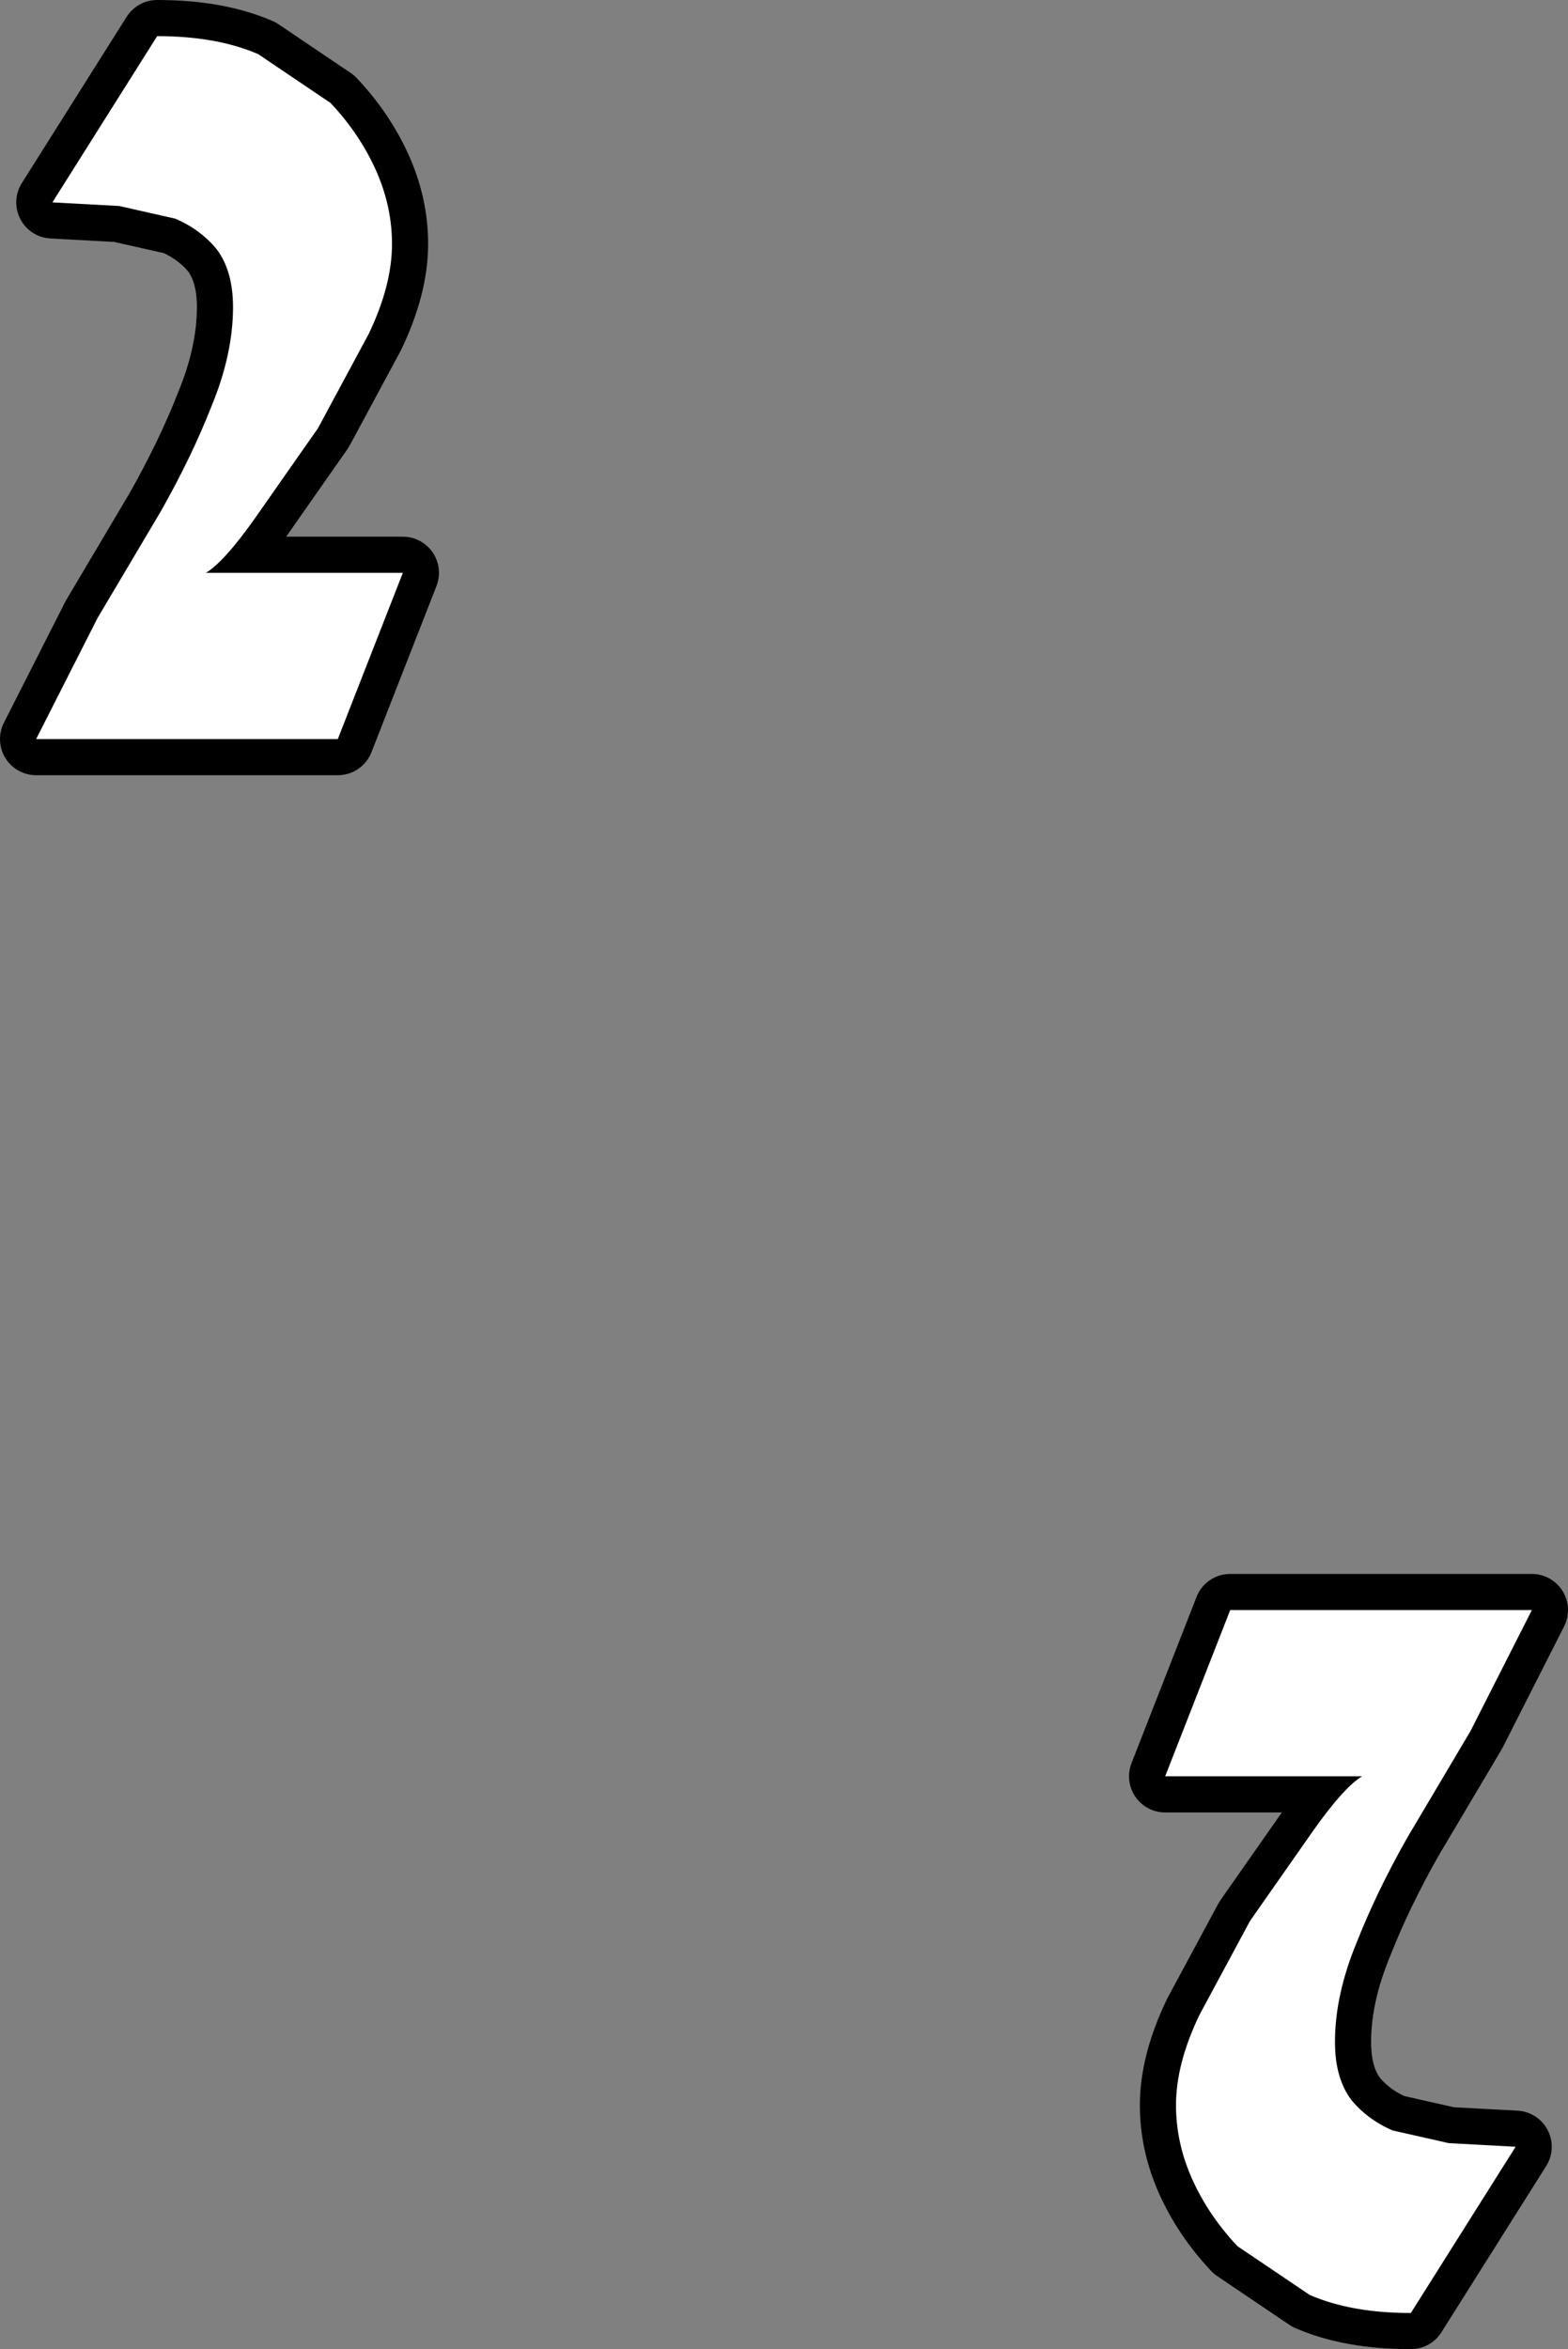 <?xml version="1.0" encoding="UTF-8" standalone="no"?>
<svg xmlns:xlink="http://www.w3.org/1999/xlink" height="65.0px" width="43.4px" xmlns="http://www.w3.org/2000/svg">
  <rect width="100%" height="100%" fill="#808080" stroke="none"/>
  <g transform="matrix(1.0, 0.0, 0.0, 1.0, 21.7, 32.5)">
    <path d="M-10.85 -25.75 Q-10.85 -24.6 -11.5 -23.25 L-12.9 -20.65 -14.65 -18.15 Q-15.5 -16.95 -16.0 -16.65 L-10.55 -16.65 -12.35 -12.05 -20.7 -12.05 -19.0 -15.4 -17.25 -18.35 Q-16.4 -19.85 -15.85 -21.25 -15.25 -22.7 -15.25 -24.0 -15.25 -25.0 -15.7 -25.6 -16.15 -26.15 -16.85 -26.45 L-18.4 -26.8 -20.25 -26.9 -17.35 -31.5 Q-15.7 -31.5 -14.55 -31.0 L-12.55 -29.65 Q-11.75 -28.8 -11.3 -27.8 -10.85 -26.8 -10.85 -25.75 Z" fill="none" stroke="#000000" stroke-linecap="round" stroke-linejoin="round" stroke-width="2.0"/>
    <path d="M-10.85 -25.75 Q-10.85 -24.6 -11.5 -23.25 L-12.9 -20.65 -14.65 -18.15 Q-15.5 -16.95 -16.0 -16.65 L-10.55 -16.65 -12.35 -12.05 -20.7 -12.05 -19.0 -15.4 -17.25 -18.35 Q-16.4 -19.85 -15.85 -21.25 -15.25 -22.7 -15.25 -24.0 -15.25 -25.0 -15.7 -25.6 -16.15 -26.15 -16.85 -26.45 L-18.4 -26.8 -20.25 -26.9 -17.35 -31.5 Q-15.7 -31.5 -14.55 -31.0 L-12.55 -29.65 Q-11.75 -28.8 -11.3 -27.8 -10.85 -26.8 -10.85 -25.75" fill="#ffffff" fill-rule="evenodd" stroke="none"/>
    <path d="M10.85 25.75 Q10.85 24.6 11.5 23.25 L12.9 20.65 14.65 18.15 Q15.5 16.95 16.0 16.65 L10.55 16.65 12.35 12.05 20.7 12.05 19.0 15.4 17.25 18.35 Q16.4 19.85 15.85 21.25 15.25 22.7 15.25 24.0 15.25 25.0 15.7 25.6 16.15 26.15 16.85 26.45 L18.4 26.8 20.25 26.9 17.35 31.5 Q15.7 31.5 14.55 31.0 L12.55 29.65 Q11.75 28.8 11.3 27.8 10.85 26.8 10.85 25.75 Z" fill="none" stroke="#000000" stroke-linecap="round" stroke-linejoin="round" stroke-width="2.0"/>
    <path d="M10.85 25.75 Q10.85 24.6 11.5 23.25 L12.9 20.65 14.65 18.15 Q15.5 16.95 16.0 16.65 L10.55 16.65 12.35 12.05 20.7 12.05 19.0 15.4 17.25 18.35 Q16.4 19.85 15.85 21.25 15.25 22.7 15.25 24.0 15.25 25.0 15.7 25.6 16.15 26.15 16.85 26.45 L18.4 26.8 20.25 26.9 17.35 31.5 Q15.7 31.5 14.55 31.0 L12.55 29.65 Q11.75 28.8 11.3 27.8 10.85 26.8 10.85 25.75" fill="#ffffff" fill-rule="evenodd" stroke="none"/>
  </g>
</svg>
